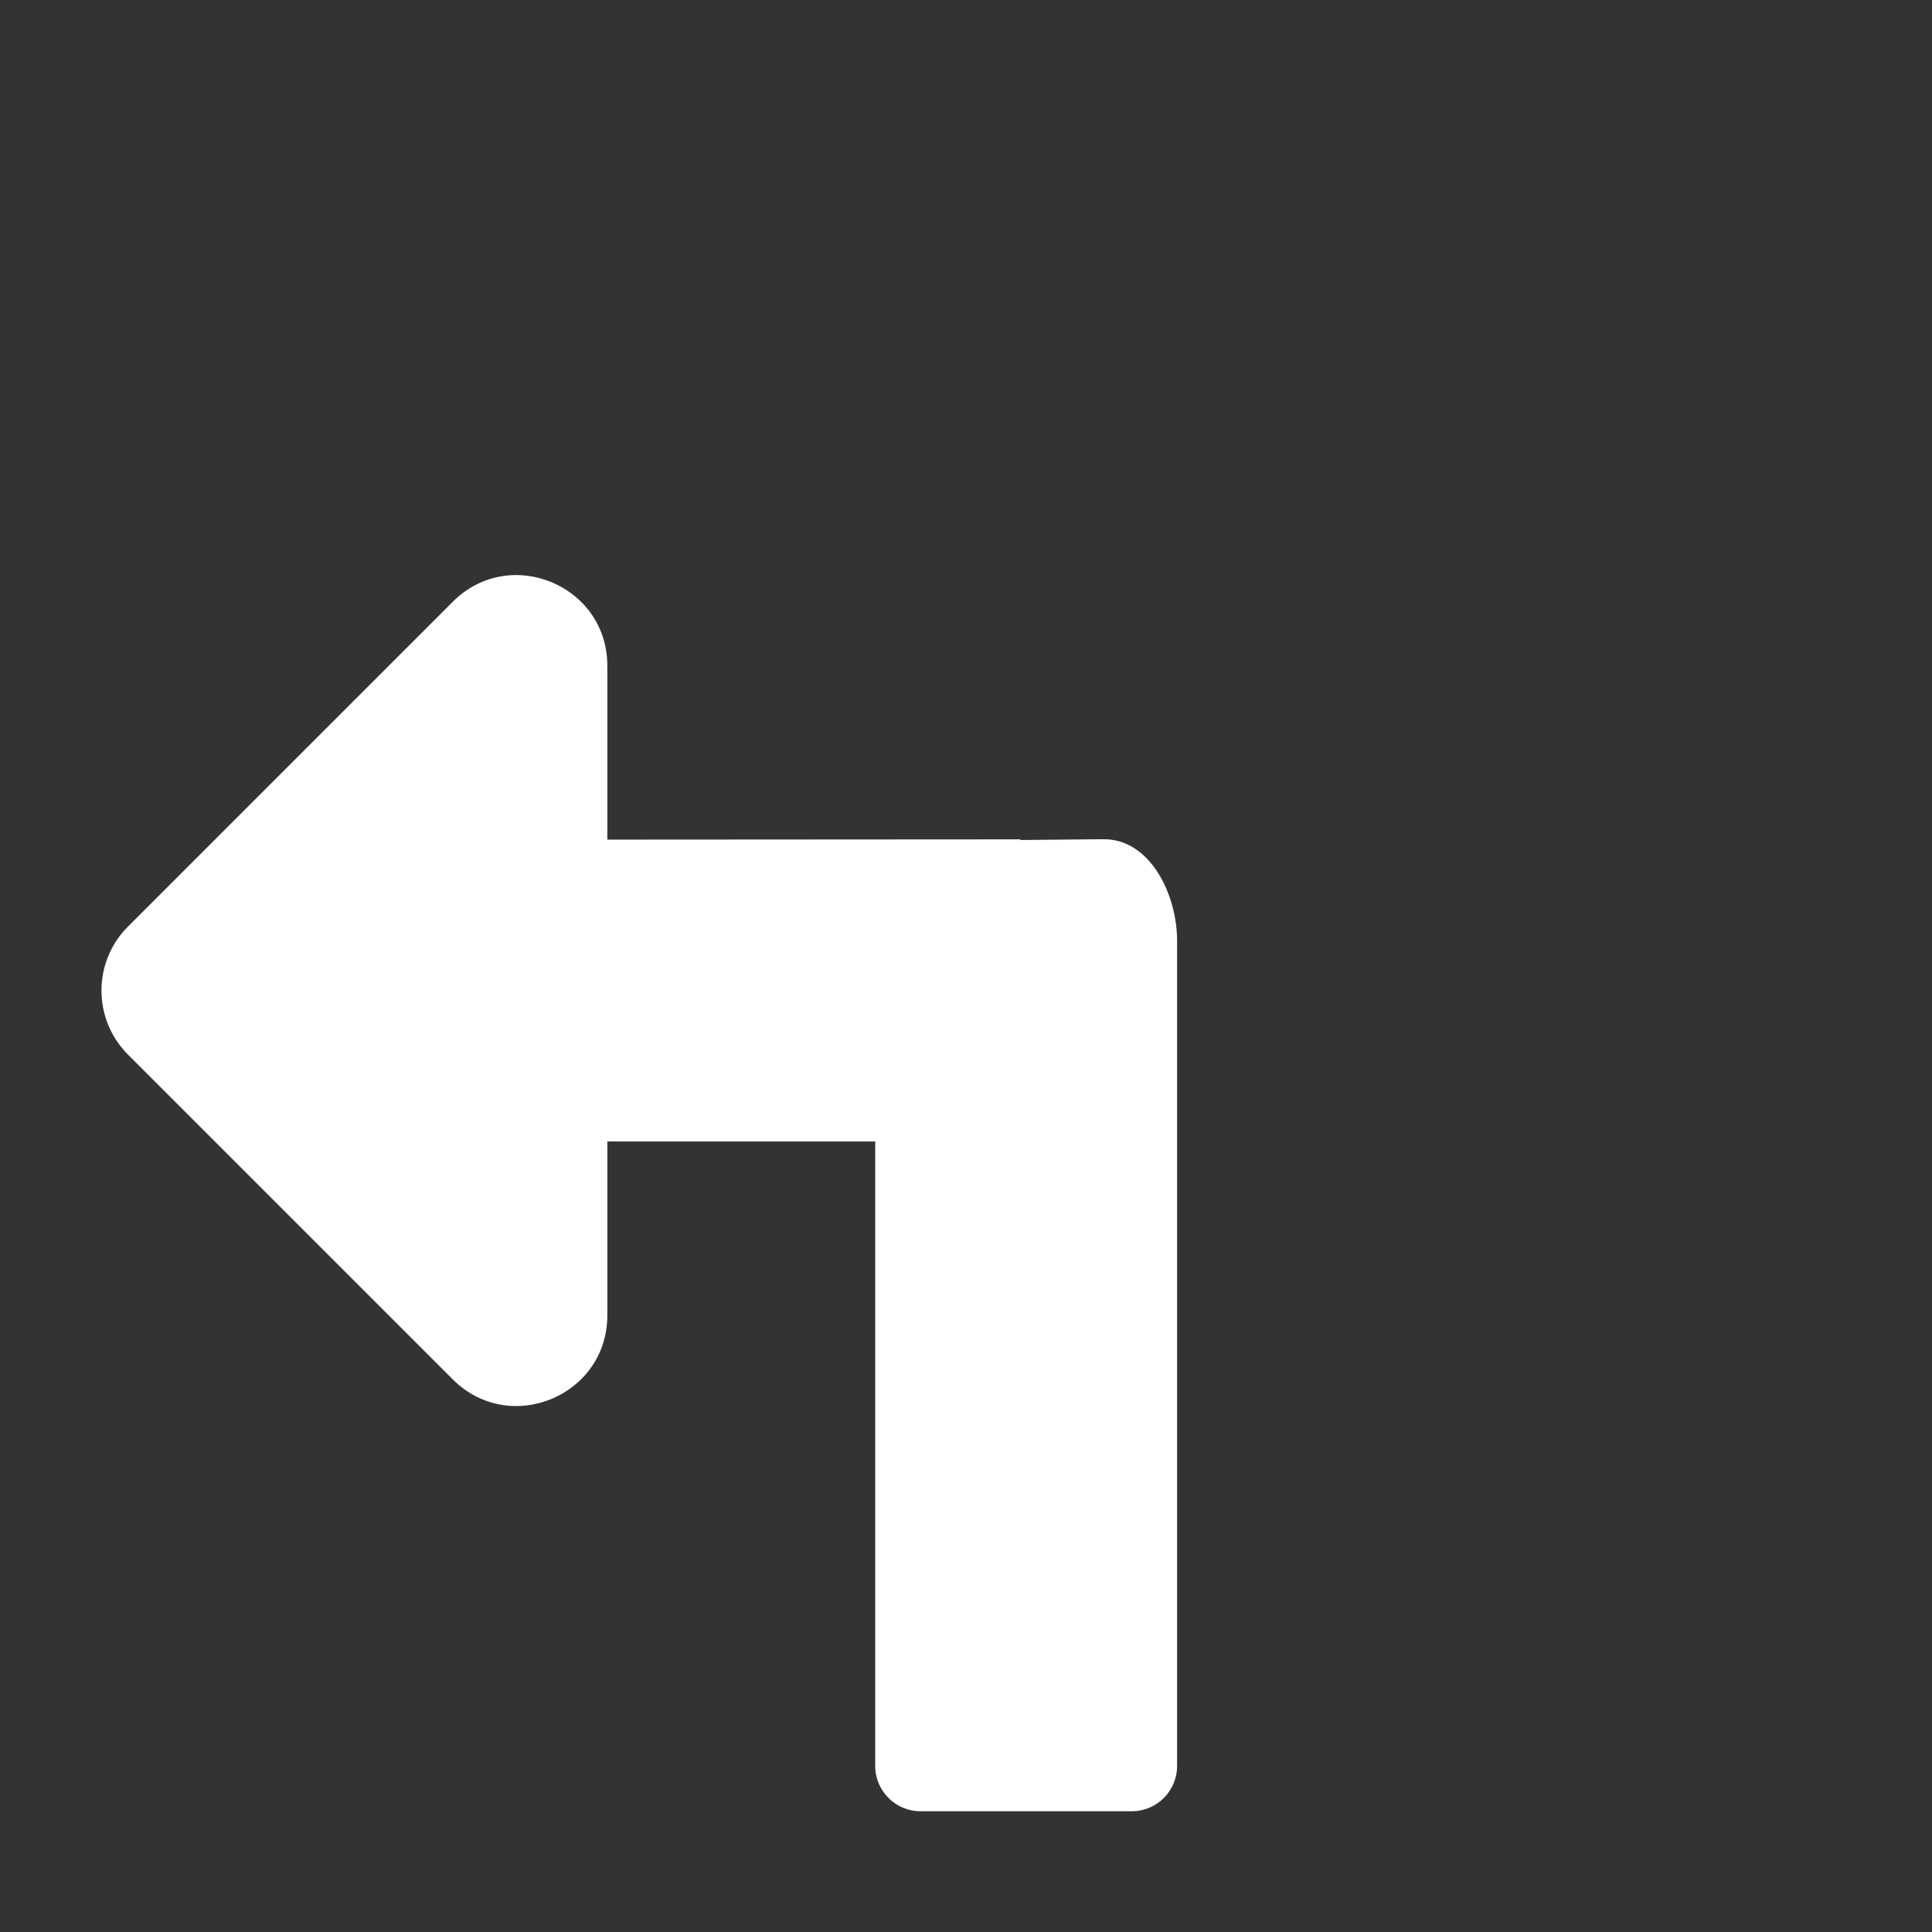 <?xml version="1.0" encoding="UTF-8" standalone="no"?>
<svg
   xmlns:dc="http://purl.org/dc/elements/1.1/"
   xmlns:cc="http://creativecommons.org/ns#"
   xmlns:rdf="http://www.w3.org/1999/02/22-rdf-syntax-ns#"
   xmlns:svg="http://www.w3.org/2000/svg"
   xmlns="http://www.w3.org/2000/svg"
   xmlns:sodipodi="http://sodipodi.sourceforge.net/DTD/sodipodi-0.dtd"
   xmlns:inkscape="http://www.inkscape.org/namespaces/inkscape"
   viewBox="0 0 512 512"
   version="1.1"
   id="svg4"
   sodipodi:docname="turn-left.svg"
   width="512"
   height="512"
   inkscape:version="0.92.3 (2405546, 2018-03-11)">
  <rect x="0" y="0" width="512" height="512" fill="#333333" stroke="none"/>
  <defs
     id="defs8" />
  <sodipodi:namedview
     pagecolor="#ffffff"
     bordercolor="#666666"
     borderopacity="1"
     objecttolerance="10"
     gridtolerance="10"
     guidetolerance="10"
     inkscape:pageopacity="0"
     inkscape:pageshadow="2"
     inkscape:window-width="1920"
     inkscape:window-height="1001"
     id="namedview6"
     showgrid="false"
     inkscape:zoom="2.8284271"
     inkscape:cx="310.06398"
     inkscape:cy="219.44748"
     inkscape:window-x="0"
     inkscape:window-y="27"
     inkscape:window-maximized="1"
     inkscape:current-layer="svg4"
     showguides="true"
     inkscape:guide-bbox="true">
    <sodipodi:guide
       position="412.597,289.207"
       orientation="0,1"
       id="guide4573"
       inkscape:locked="false" />
  </sodipodi:namedview>
  <path
     d="m 311.941,249.31 0,218.69 c 0,6.627 -5.373,12 -12,12 h -56 c -6.627,0 -12,-5.373 -12,-12 V 222.981 l 60.445,-0.581 c 12.36,-0.119 19.555,14.549 19.555,26.91 z"
     id="path2"
     inkscape:connector-curvature="0"
     style="fill:#ffffff"
     sodipodi:nodetypes="ssssscss" />
  <path
     inkscape:connector-curvature="0"
     d="m 270.36,222.44 40.425,80.068 H 160.95 v 46.059 c 0,21.382 -25.851,32.09 -40.971,16.971 l -86.059,-86.059 c -9.373,-9.373 -9.373,-24.569 0,-33.941 l 86.059,-86.059 c 15.119,-15.119 40.971,-4.411 40.971,16.971 v 46.058"
     id="path2-3"
     sodipodi:nodetypes="cccscscssc"
     style="fill:#ffffff" />
</svg>
